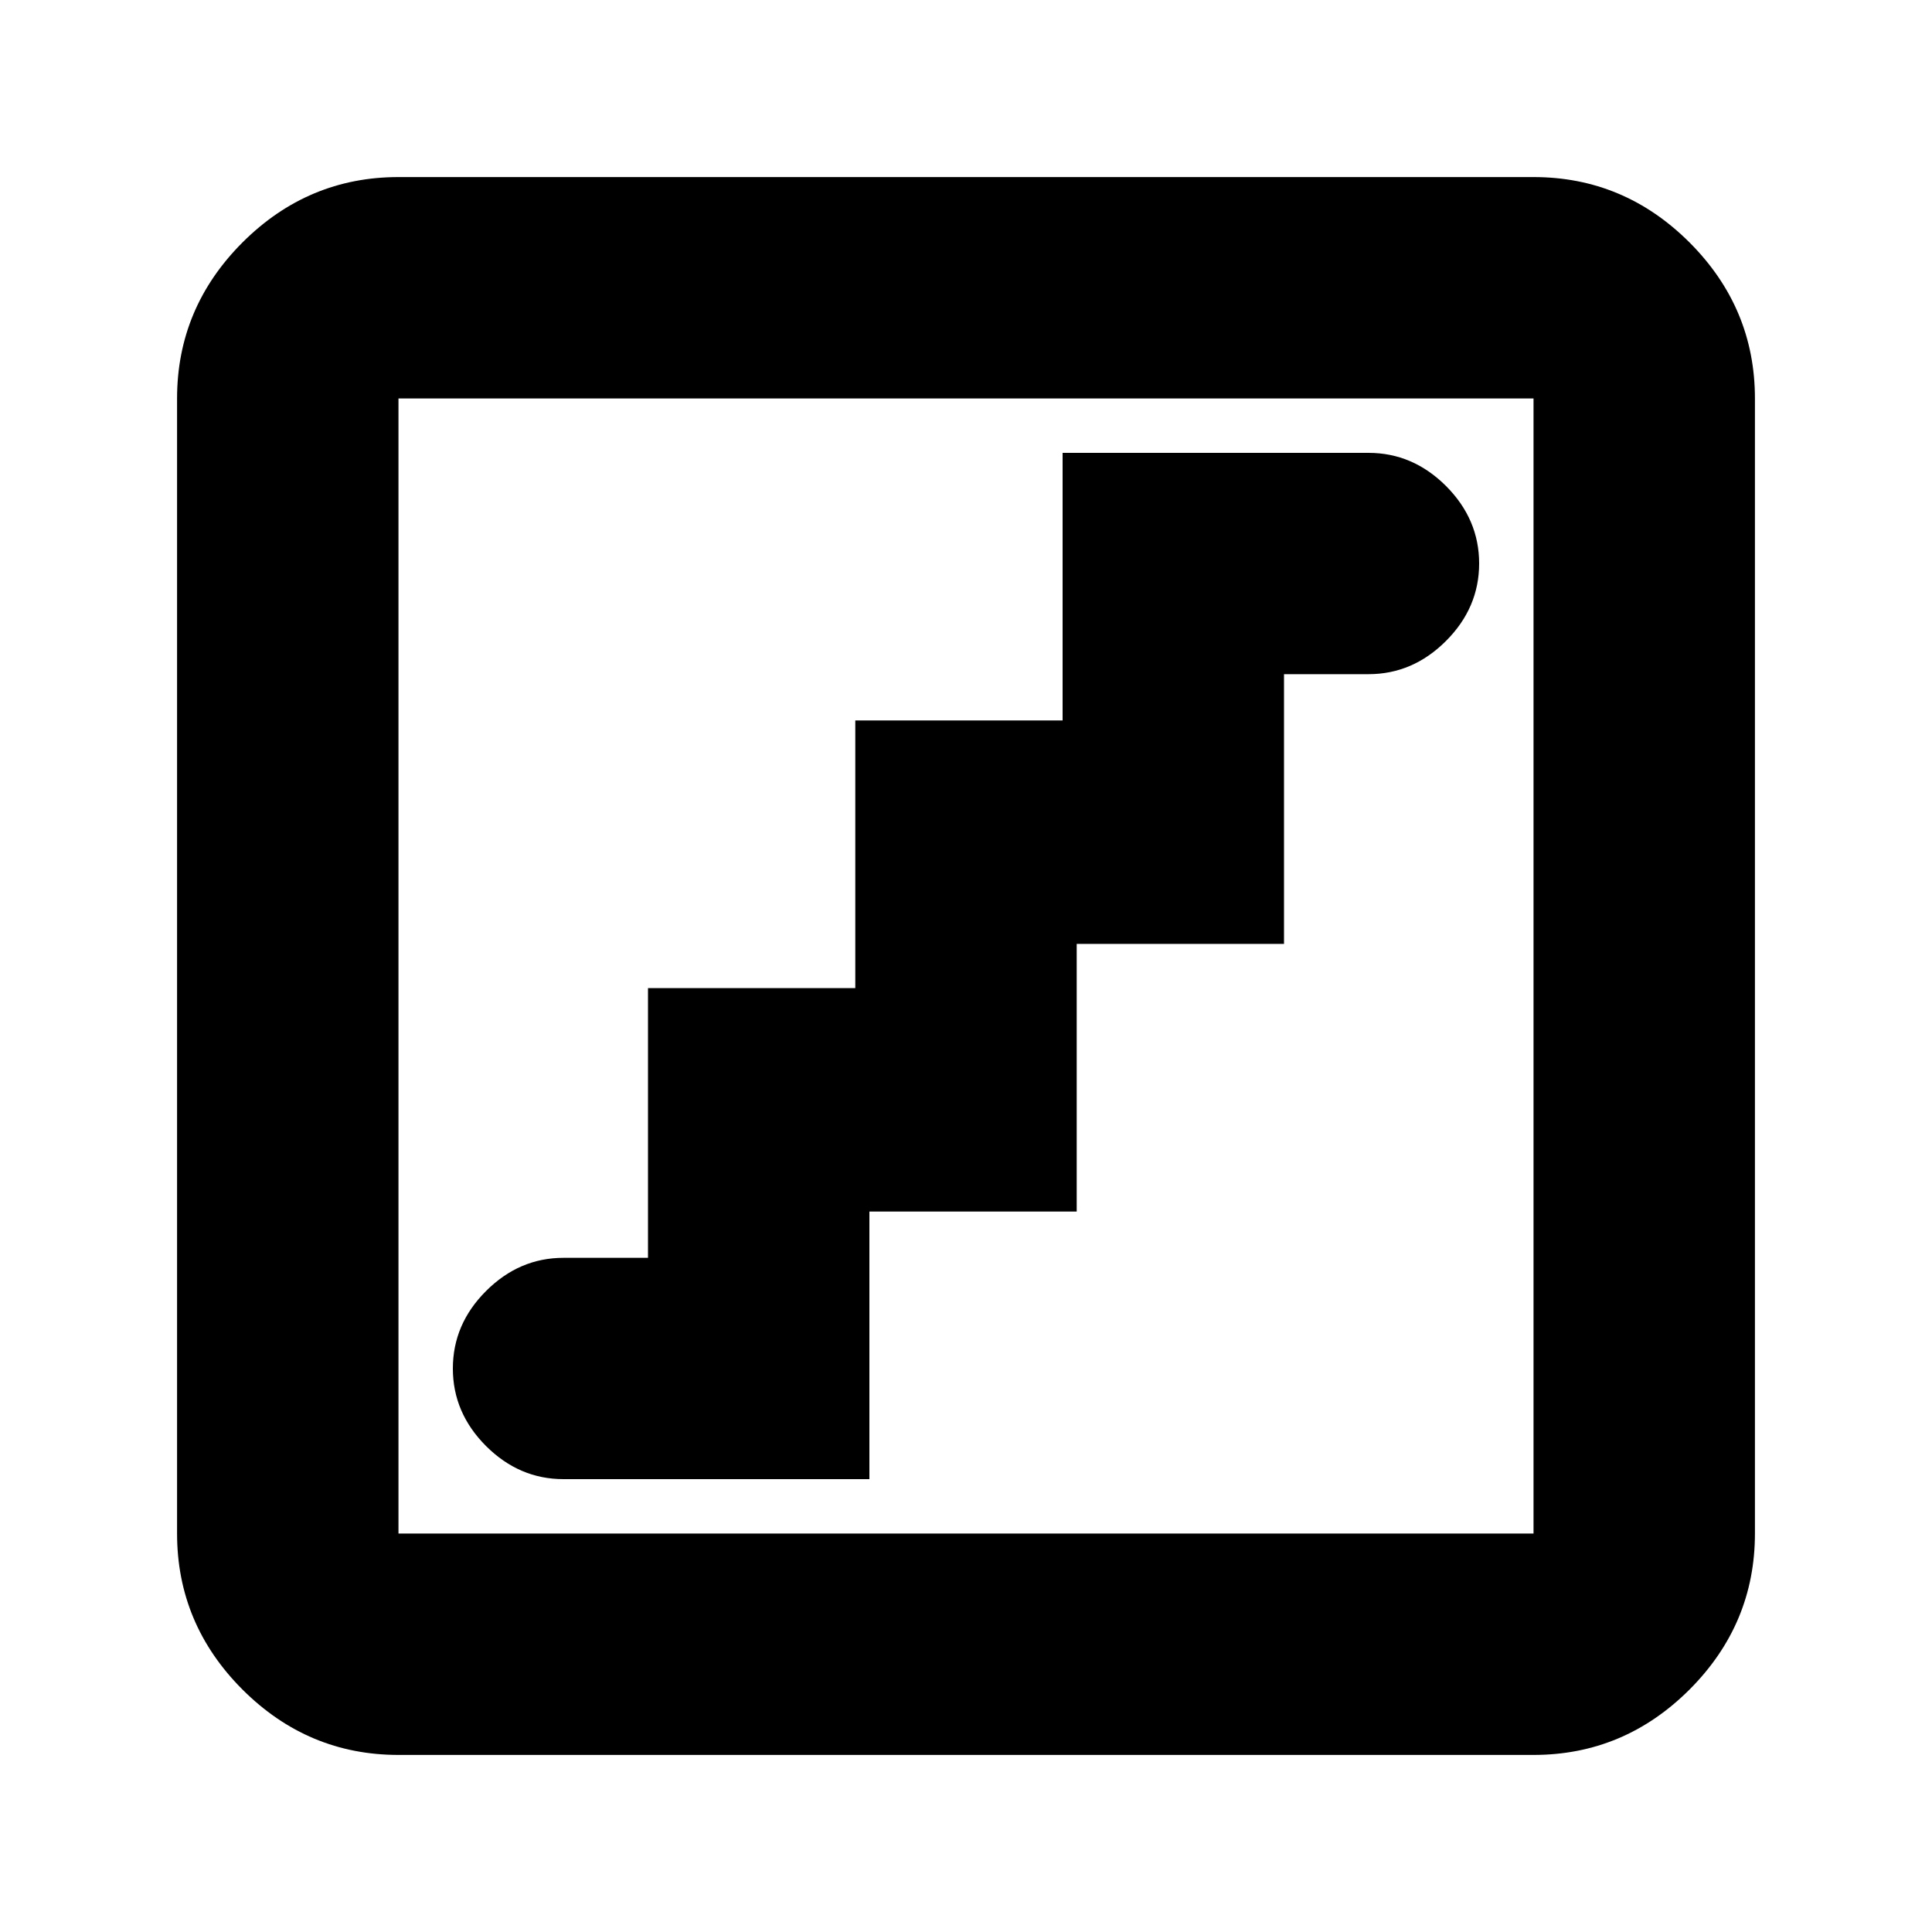 <svg xmlns="http://www.w3.org/2000/svg" height="20" width="20"><path d="M5.833 15.312H9V12.542H11.146V9.771H13.292V6.979H14.167Q14.625 6.979 14.969 6.635Q15.312 6.292 15.312 5.833Q15.312 5.375 14.969 5.031Q14.625 4.688 14.167 4.688H11V7.458H8.854V10.229H6.708V13.021H5.833Q5.375 13.021 5.031 13.365Q4.688 13.708 4.688 14.167Q4.688 14.625 5.031 14.969Q5.375 15.312 5.833 15.312ZM4.125 18.167Q3.188 18.167 2.51 17.49Q1.833 16.812 1.833 15.875V4.125Q1.833 3.188 2.51 2.51Q3.188 1.833 4.125 1.833H15.875Q16.812 1.833 17.49 2.51Q18.167 3.188 18.167 4.125V15.875Q18.167 16.812 17.49 17.49Q16.812 18.167 15.875 18.167ZM4.125 15.875H15.875Q15.875 15.875 15.875 15.875Q15.875 15.875 15.875 15.875V4.125Q15.875 4.125 15.875 4.125Q15.875 4.125 15.875 4.125H4.125Q4.125 4.125 4.125 4.125Q4.125 4.125 4.125 4.125V15.875Q4.125 15.875 4.125 15.875Q4.125 15.875 4.125 15.875ZM4.125 15.875Q4.125 15.875 4.125 15.875Q4.125 15.875 4.125 15.875V4.125Q4.125 4.125 4.125 4.125Q4.125 4.125 4.125 4.125Q4.125 4.125 4.125 4.125Q4.125 4.125 4.125 4.125V15.875Q4.125 15.875 4.125 15.875Q4.125 15.875 4.125 15.875Z"/></svg>